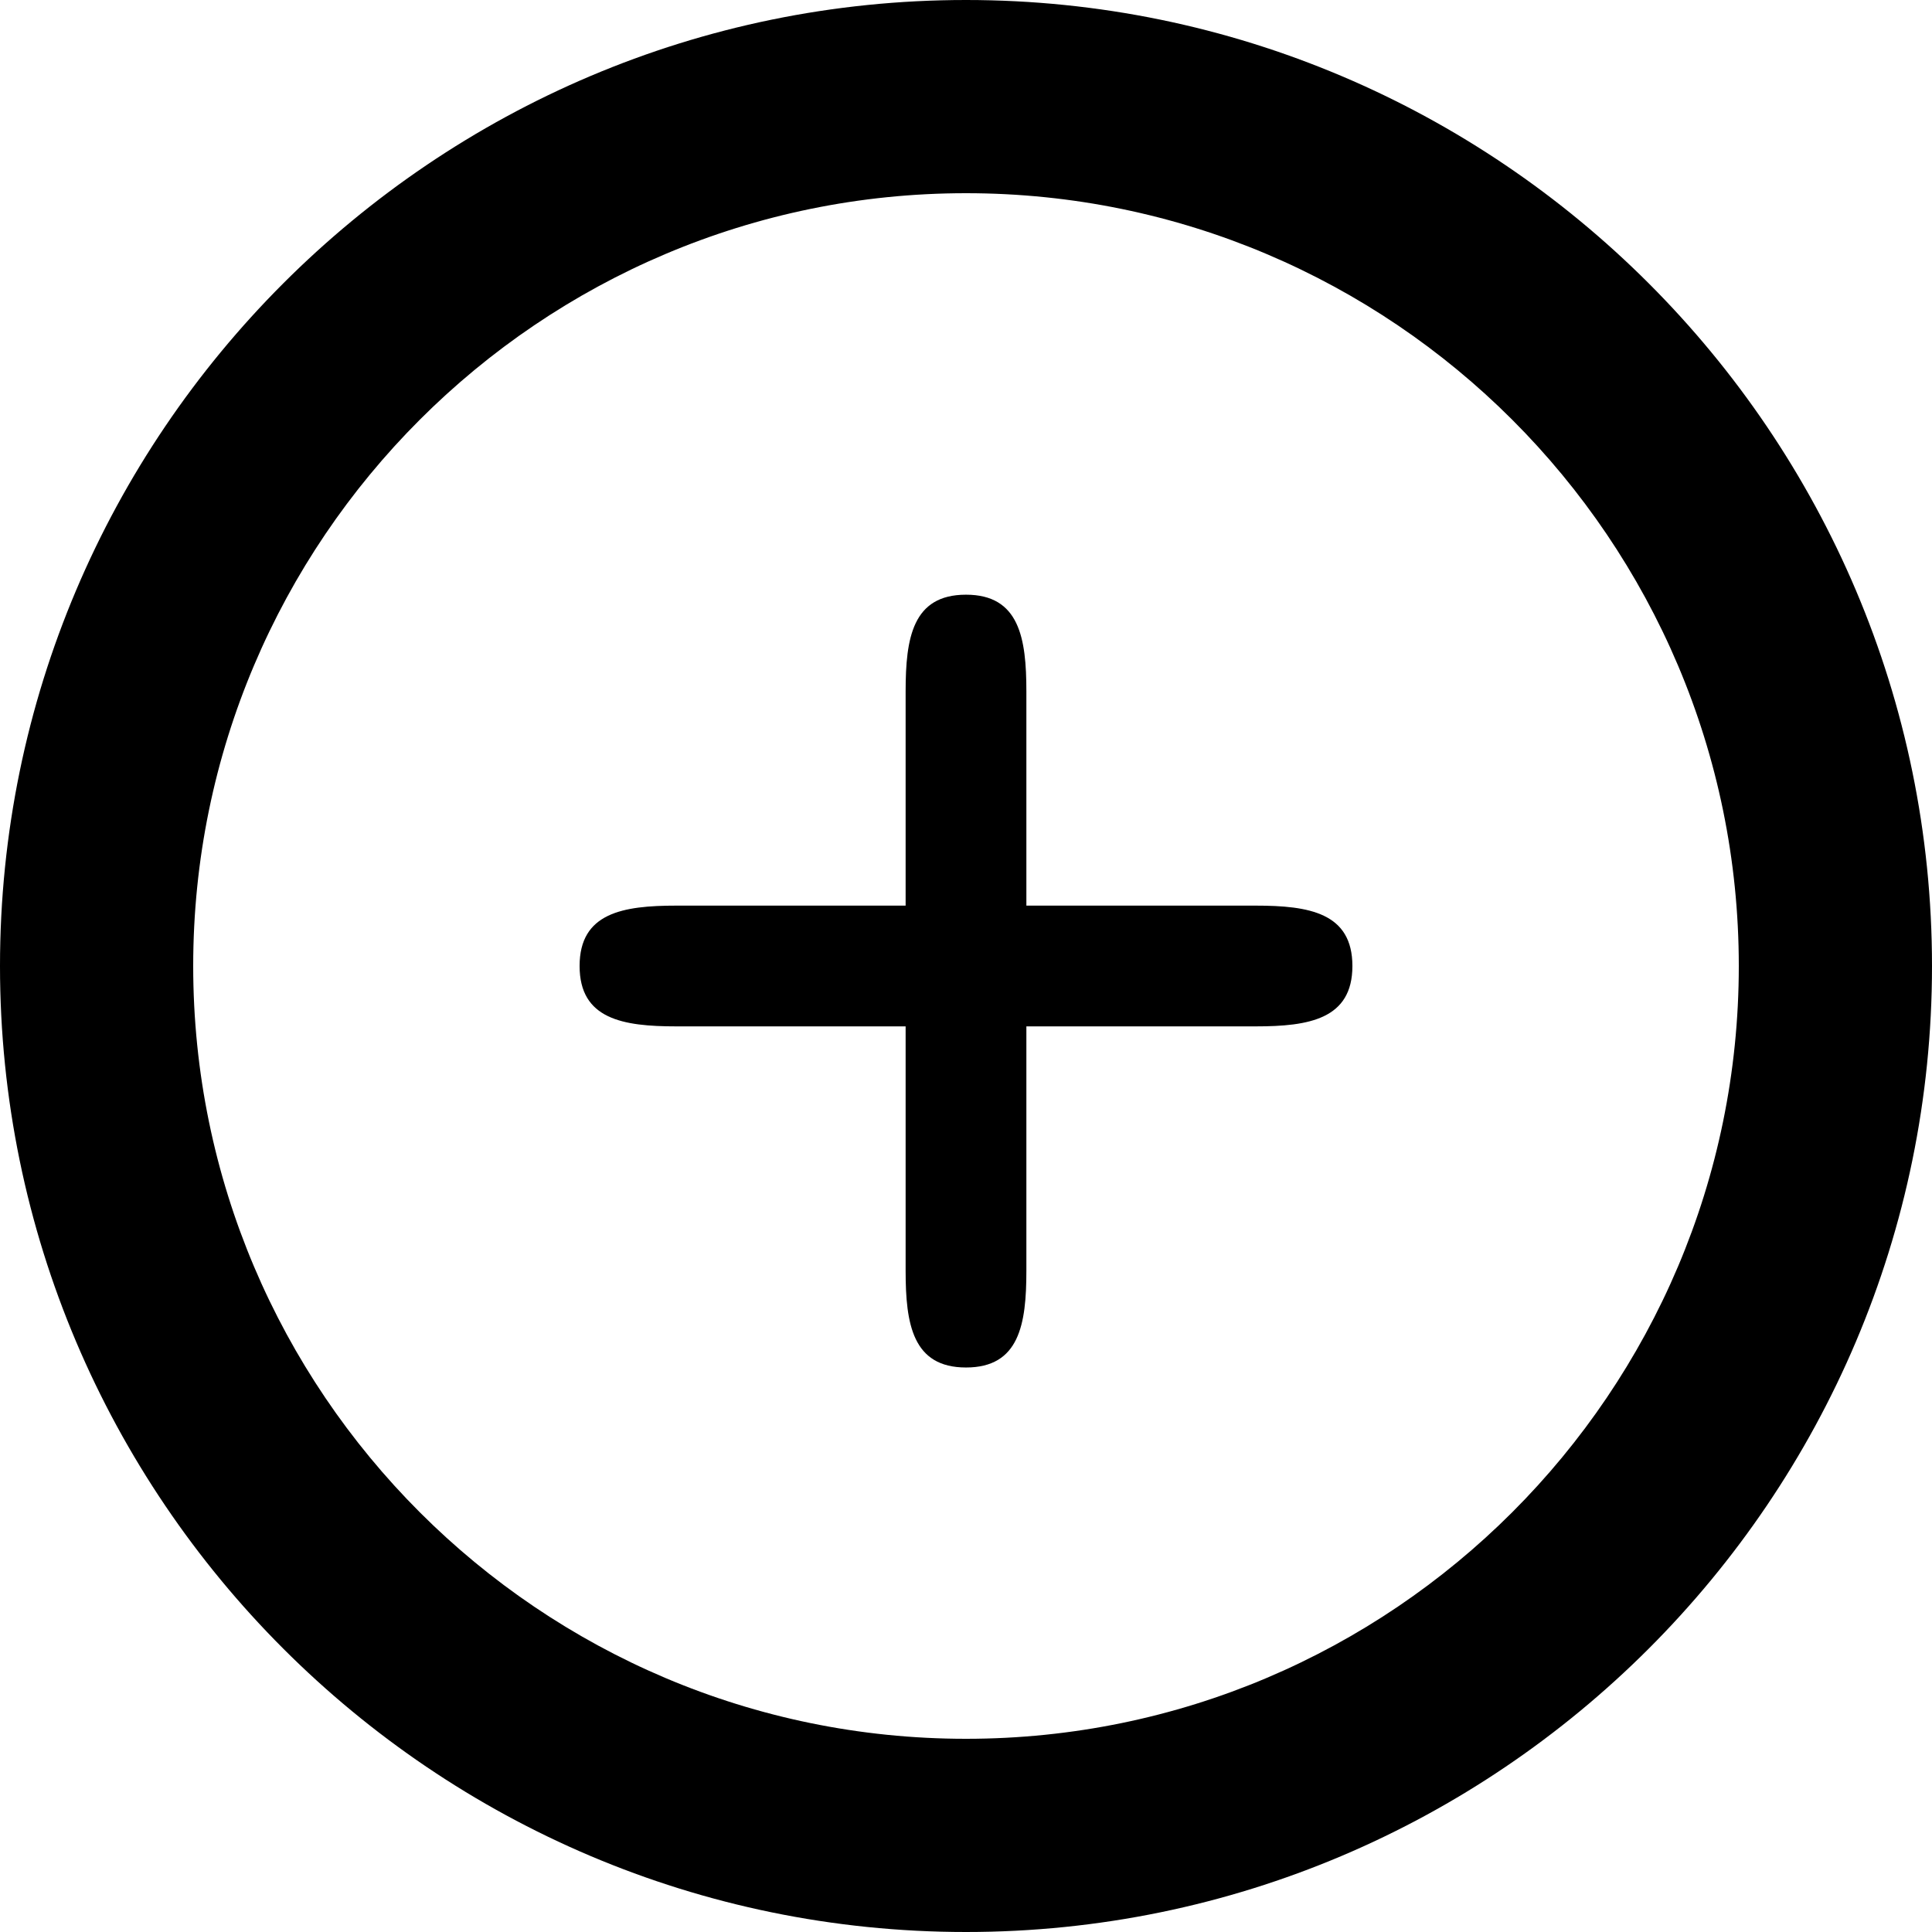 <svg xmlns="http://www.w3.org/2000/svg" width="16" height="16" viewBox="0 0 16 16"><path fill="none" d="M8 1.6C4.47 1.6 1.6 4.47 1.6 8s2.87 6.4 6.4 6.4 6.4-2.87 6.4-6.4S11.53 1.6 8 1.6zm2.4 6.9H8.5v2.025c0 .44-.058.8-.5.8s-.5-.358-.5-.8V8.5H5.6c-.442 0-.8-.06-.8-.5s.358-.5.8-.5h1.9V5.725c0-.44.058-.8.5-.8s.5.358.5.8V7.5h1.9c.44 0 .8.06.8.5s-.358.5-.8.5z"/><path d="M8 0C3.59 0 0 3.59 0 8s3.59 8 8 8 8-3.59 8-8-3.59-8-8-8zm0 14.4c-3.53 0-6.4-2.87-6.4-6.4S4.47 1.6 8 1.6s6.4 2.87 6.4 6.4-2.87 6.4-6.4 6.4z"/><path d="M10.4 7.5H8.5V5.725c0-.44-.058-.8-.5-.8s-.5.358-.5.8V7.5H5.6c-.442 0-.8.06-.8.5s.358.5.8.5h1.9v2.025c0 .44.058.8.5.8s.5-.358.5-.8V8.5h1.9c.44 0 .8-.06.8-.5s-.358-.5-.8-.5z"/></svg>